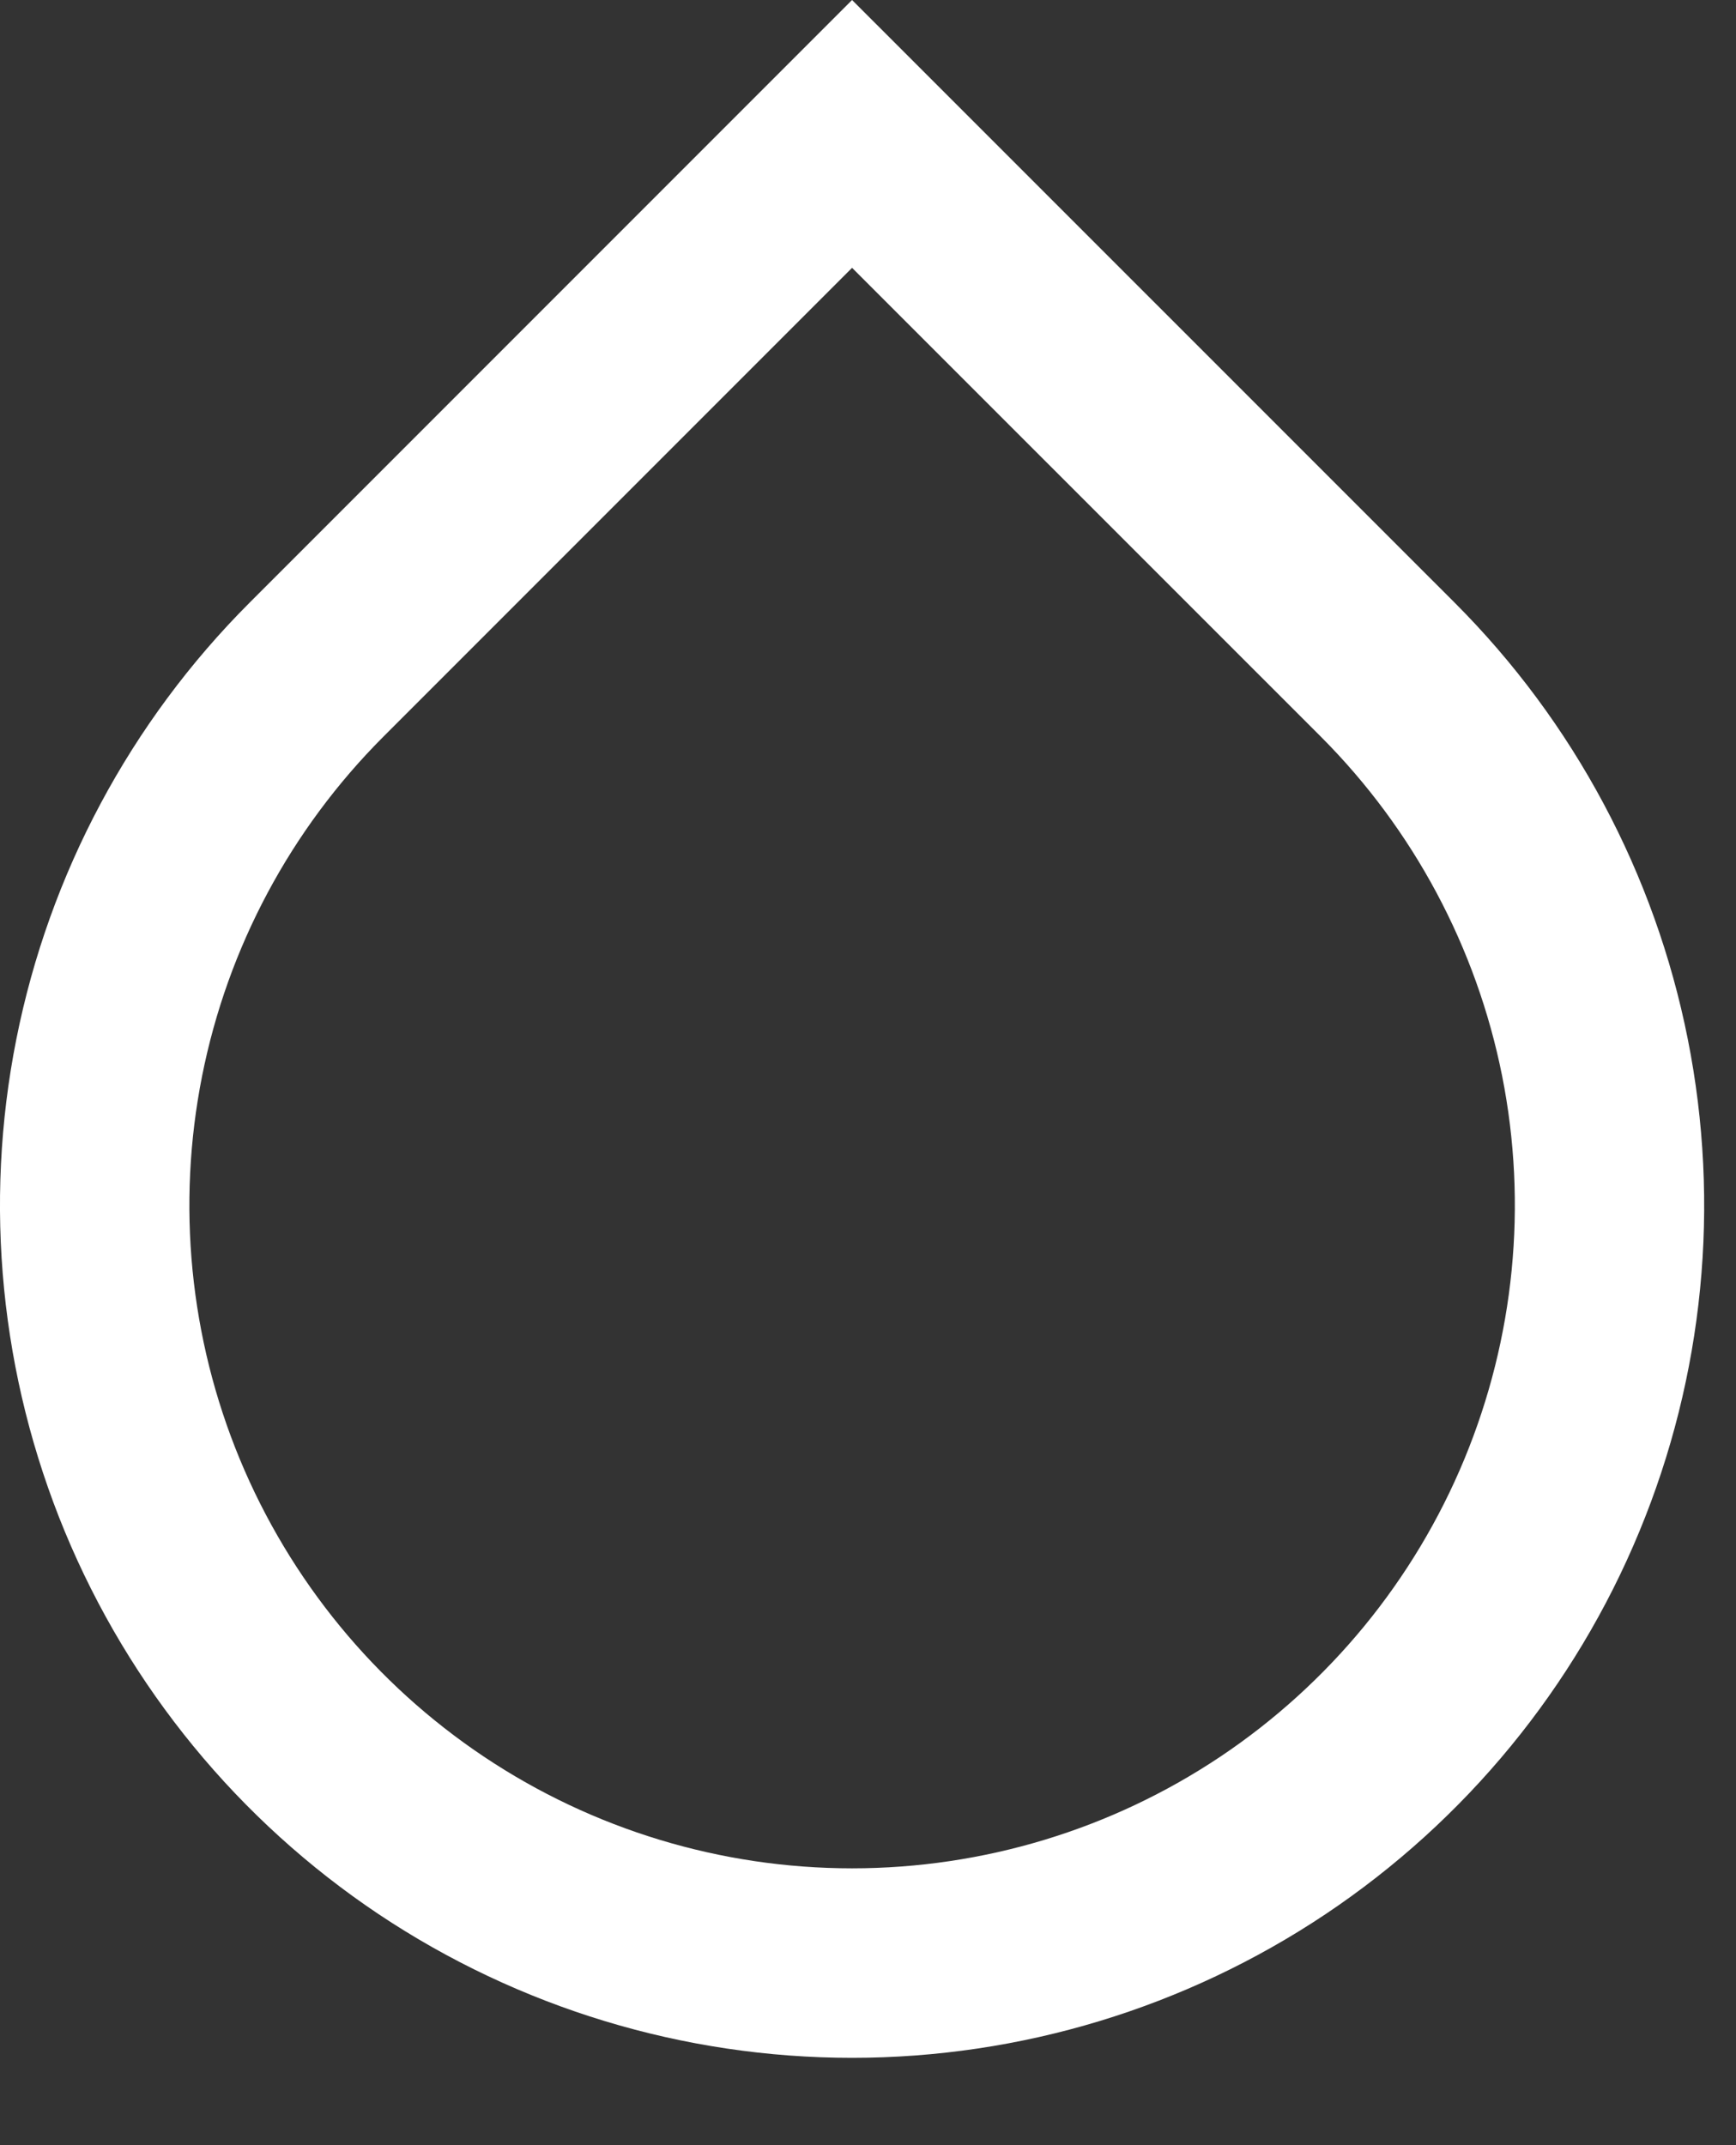 <svg width="17" height="21" viewBox="0 0 17 21" fill="none" xmlns="http://www.w3.org/2000/svg">
<rect x="0" y="0" width="17" height="21" fill="#333333" stroke="none"/>
<path d="M8.344 2.622L3.755 7.211C2.847 8.119 2.229 9.275 1.979 10.534C1.729 11.793 1.857 13.098 2.348 14.284C2.84 15.47 3.671 16.483 4.739 17.197C5.806 17.91 7.061 18.29 8.344 18.29C9.628 18.29 10.883 17.91 11.95 17.197C13.017 16.483 13.849 15.47 14.34 14.284C14.831 13.098 14.96 11.793 14.71 10.534C14.459 9.275 13.841 8.119 12.934 7.211L8.344 2.622ZM8.344 0L14.245 5.9C15.412 7.067 16.206 8.554 16.528 10.173C16.85 11.791 16.685 13.469 16.053 14.994C15.422 16.519 14.352 17.822 12.98 18.739C11.608 19.655 9.995 20.145 8.344 20.145C6.694 20.145 5.081 19.655 3.708 18.739C2.336 17.822 1.267 16.519 0.635 14.994C0.004 13.469 -0.162 11.791 0.16 10.173C0.482 8.554 1.277 7.067 2.444 5.9L8.344 0Z" fill="white"/>
</svg>
